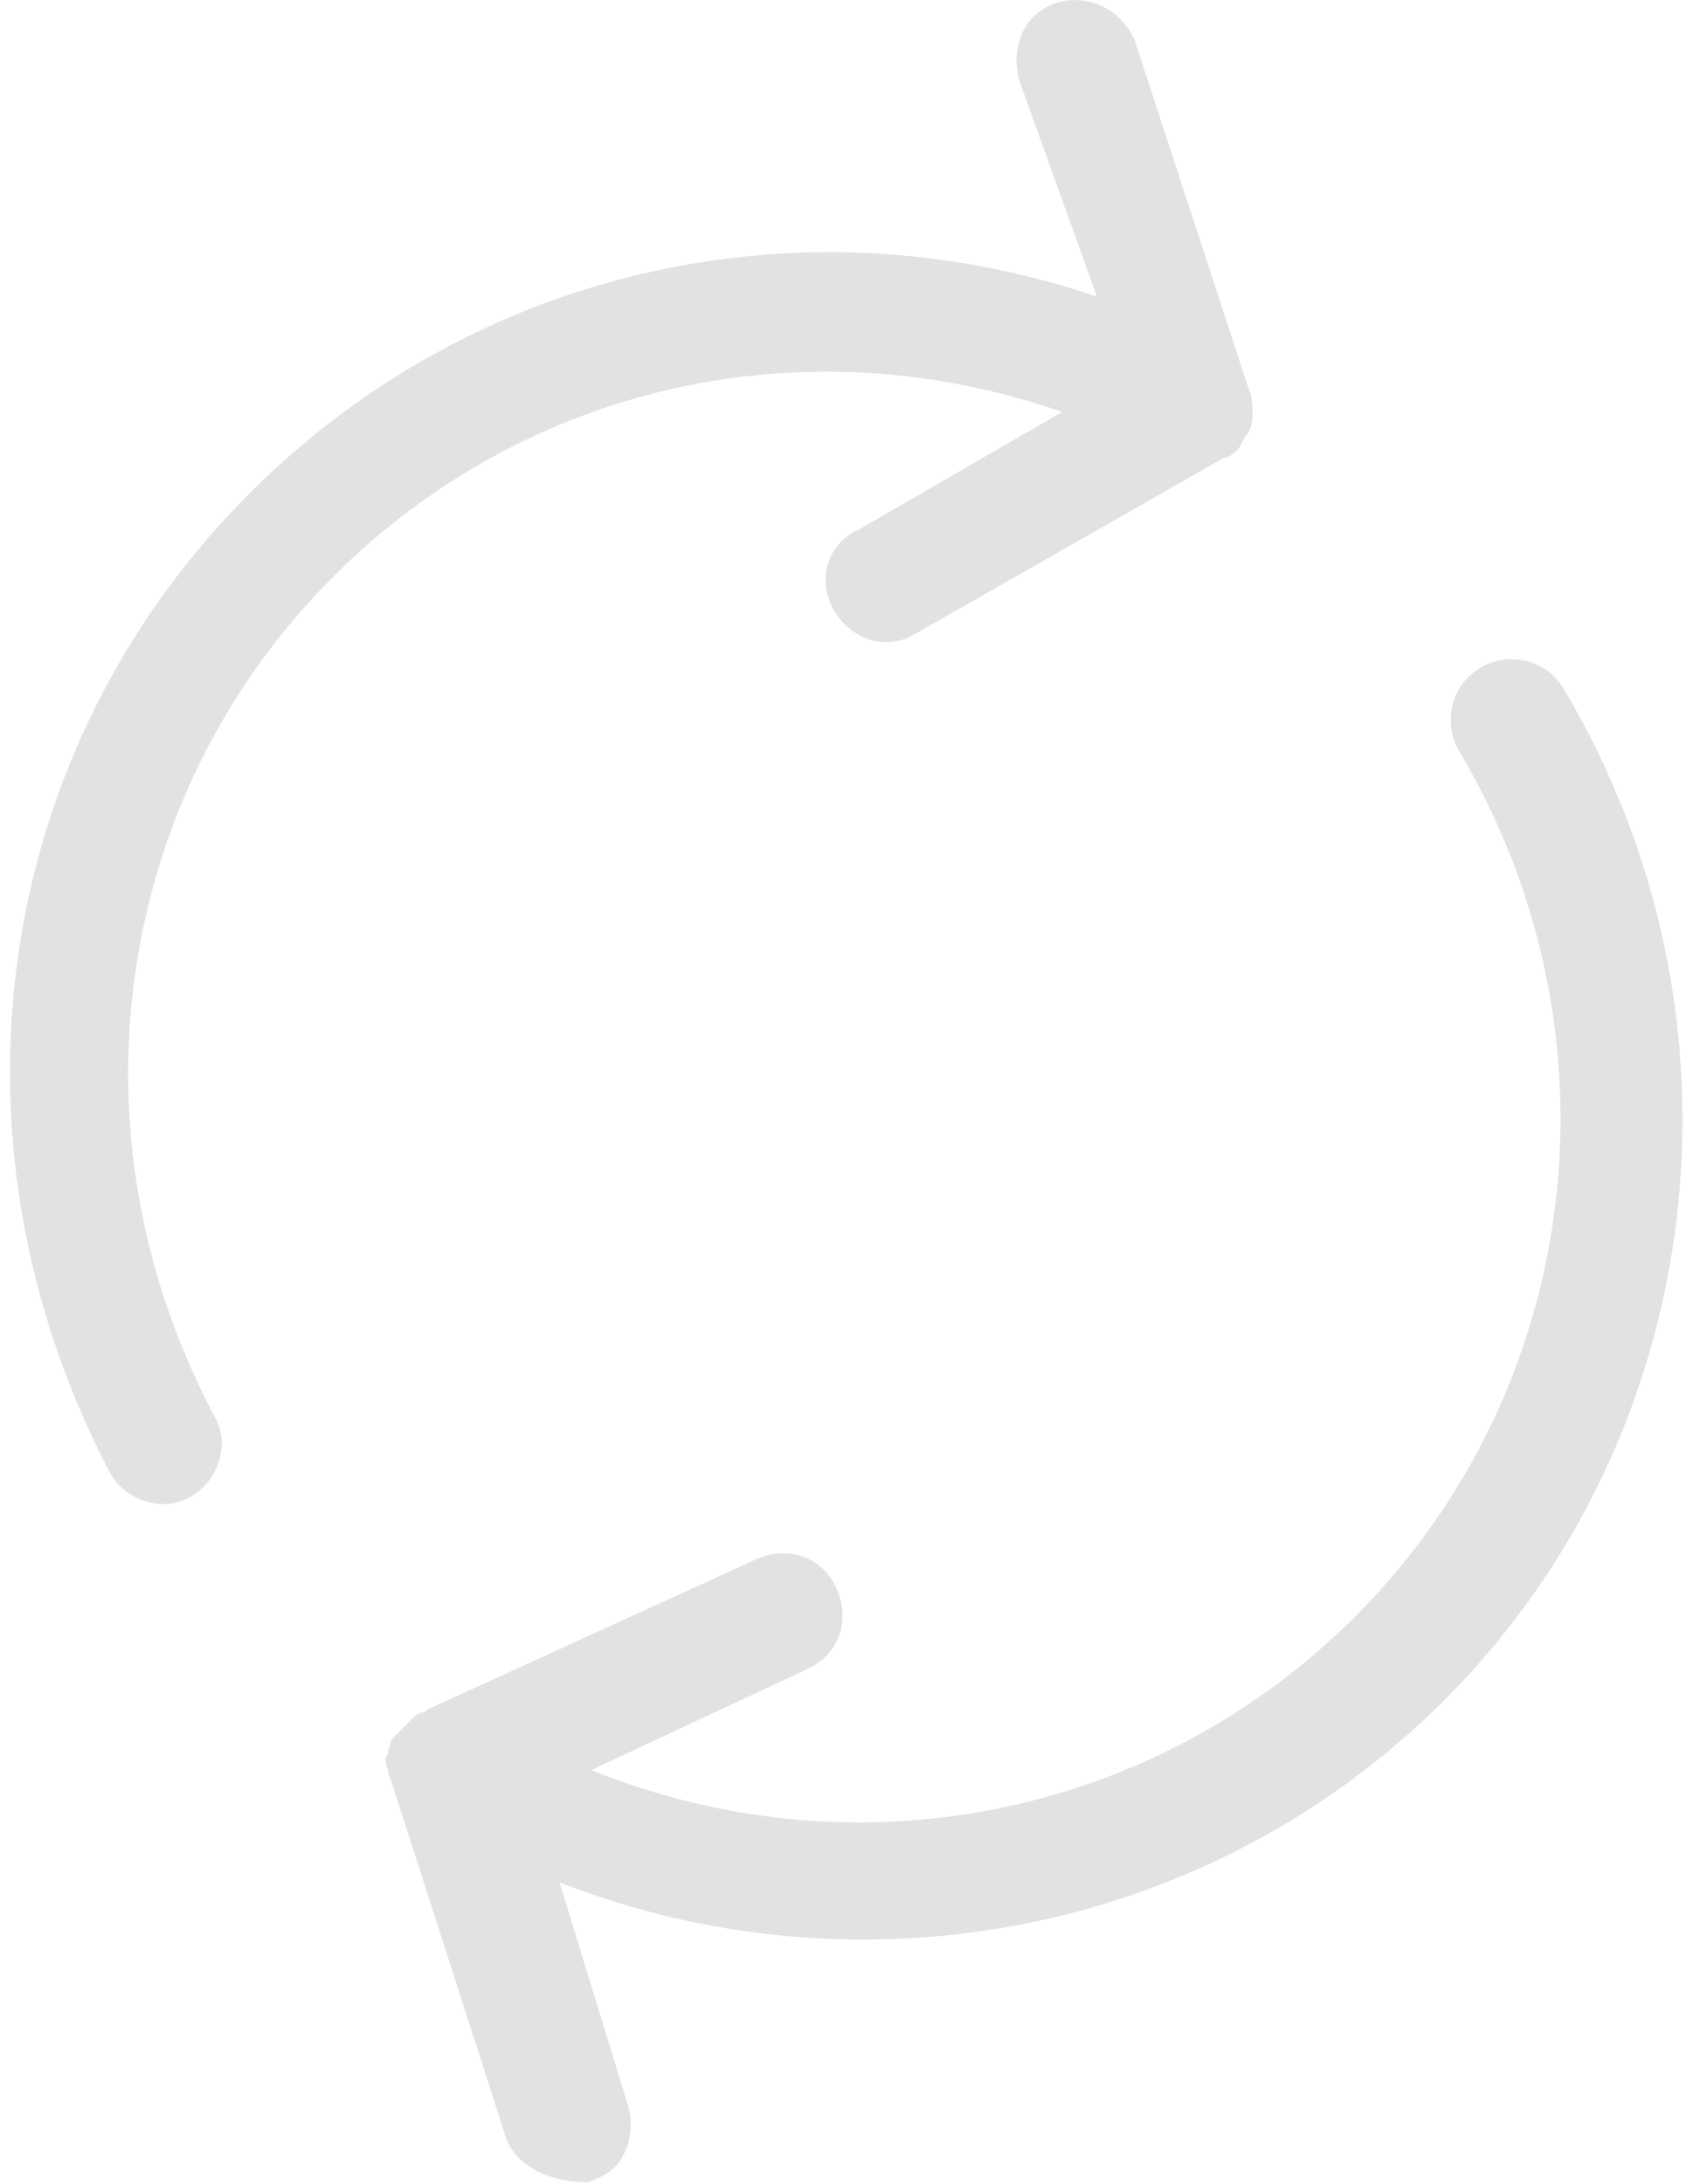 <svg width="145" height="187" viewBox="0 0 145 187" fill="none" xmlns="http://www.w3.org/2000/svg">
<path d="M43.217 182.651L33.371 152.056C33.124 151.809 33.371 151.562 33.125 151.316C33.125 150.822 32.879 150.575 33.126 150.328C33.373 150.081 33.126 149.835 33.373 149.588C33.374 149.094 33.621 148.847 33.868 148.6C33.868 148.6 33.868 148.6 34.115 148.353C34.362 148.106 34.362 148.106 34.609 147.859C34.856 147.612 35.103 147.365 35.35 147.118C35.597 146.871 35.844 146.624 36.337 146.624L36.584 146.377L64.731 133.519C67.447 132.283 70.407 133.267 71.639 135.981C72.871 138.695 71.881 141.657 69.165 142.894L50.648 151.547C73.099 160.66 98.77 155.702 116.061 138.411C135.575 118.897 139.303 88.537 125.009 64.363C123.531 61.896 124.274 58.687 126.743 57.204C129.212 55.721 132.42 56.459 133.899 58.926C150.657 87.047 146.431 122.837 123.706 145.562C103.698 165.57 73.83 171.272 47.925 161.175L53.831 180.42C54.323 182.394 53.828 184.369 52.593 185.604C52.099 186.098 51.111 186.593 50.371 186.84C46.915 186.843 43.955 185.365 43.217 182.651ZM107.019 33.528C107.266 33.775 107.019 34.022 107.019 33.528C107.265 34.268 107.265 34.762 107.265 35.256L107.264 35.749C107.264 36.243 107.016 36.983 106.769 37.23C106.522 37.477 106.275 38.218 106.028 38.465C105.781 38.712 105.287 39.206 104.793 39.207L78.373 54.284C75.903 55.767 72.942 54.782 71.464 52.316C69.985 49.849 70.728 46.64 73.444 45.403L90.976 35.27C69.017 27.637 45.073 32.841 28.523 49.391C9.75 68.164 5.53 97.043 18.343 121.219C19.821 123.685 18.585 126.895 16.362 128.131C13.893 129.614 10.686 128.382 9.454 126.162C-5.33 98.04 -0.859 64.471 21.372 42.239C40.639 22.973 68.533 16.779 93.946 25.395L87.298 6.891C86.56 4.176 87.55 1.214 90.512 0.224C93.228 -0.519 95.941 0.713 97.173 3.427L107.019 33.528Z" fill="#E2E2E2"/>
</svg>
